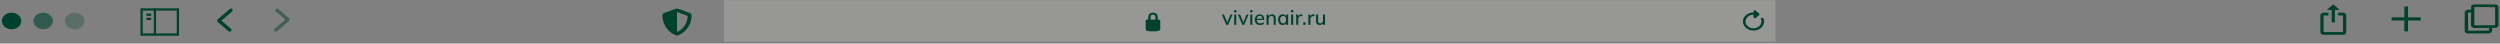 <svg width="1148" height="20" viewBox="0 0 1148 20" fill="none" xmlns="http://www.w3.org/2000/svg">
<rect x="0" y="0" width="1148" height="20" fill="#808080" stroke="none"/>
<rect opacity="0.2" x="332.422" y="0.102" width="482.878" height="19.052" fill="#F8F5F0"/>
<path d="M316.747 5.942L311.394 4.007C311.231 3.948 311.057 3.918 310.88 3.918C310.704 3.918 310.529 3.948 310.366 4.007L305.013 5.942C304.514 6.121 304.188 6.544 304.188 7.014C304.188 11.815 307.38 15.134 310.363 16.213C310.692 16.331 311.063 16.331 311.392 16.213C313.781 15.349 317.57 12.367 317.57 7.014C317.57 6.544 317.244 6.121 316.747 5.942ZM310.881 14.713L310.879 5.497L315.783 7.27C315.691 10.932 313.494 13.586 310.881 14.713Z" fill="#00412D"/>
<path d="M532.143 9.006H531.614V7.912C531.614 6.592 530.891 5.816 529.447 5.816C528.003 5.816 527.28 6.592 527.28 7.912V9.006H526.643C526.344 9.006 526.102 9.3 526.102 9.552V13.479C526.102 13.729 526.333 13.998 526.617 14.074L527.265 14.25C527.609 14.335 527.964 14.382 528.322 14.39H530.572C530.93 14.382 531.285 14.335 531.629 14.25L532.277 14.074C532.56 13.998 532.793 13.729 532.793 13.479V9.552C532.793 9.3 532.442 9.006 532.143 9.006ZM530.53 9.006H528.364V7.729C528.364 7.071 528.796 6.728 529.447 6.728C530.099 6.728 530.53 7.071 530.53 7.729V9.006Z" fill="#00412D"/>
<path d="M563.088 11.398L561.059 6.663H562.073L563.671 10.618H563.398L565.024 6.663H565.992L563.953 11.398H563.088ZM566.744 11.398V6.663H567.694V11.398H566.744ZM566.669 5.676V4.689H567.769V5.676H566.669ZM570.475 11.398L568.445 6.663H569.46L571.058 10.618H570.785L572.411 6.663H573.379L571.34 11.398H570.475ZM574.131 11.398V6.663H575.08V11.398H574.131ZM574.056 5.676V4.689H575.156V5.676H574.056ZM578.661 11.483C577.896 11.483 577.295 11.267 576.857 10.835C576.418 10.402 576.199 9.804 576.199 9.04C576.199 8.545 576.293 8.113 576.481 7.743C576.675 7.374 576.941 7.089 577.279 6.888C577.624 6.681 578.022 6.578 578.473 6.578C578.918 6.578 579.29 6.672 579.591 6.86C579.892 7.048 580.12 7.314 580.277 7.659C580.433 7.997 580.512 8.398 580.512 8.861V9.162H576.941V8.617H579.863L579.704 8.739C579.704 8.269 579.597 7.906 579.384 7.649C579.177 7.386 578.877 7.255 578.482 7.255C578.044 7.255 577.705 7.408 577.467 7.715C577.229 8.016 577.11 8.432 577.11 8.965V9.059C577.11 9.616 577.245 10.036 577.514 10.318C577.79 10.6 578.178 10.741 578.679 10.741C578.955 10.741 579.212 10.703 579.45 10.628C579.694 10.546 579.926 10.415 580.145 10.233L580.455 10.882C580.236 11.076 579.97 11.226 579.657 11.333C579.343 11.433 579.011 11.483 578.661 11.483ZM581.601 11.398V7.8C581.601 7.618 581.591 7.433 581.573 7.245C581.56 7.051 581.544 6.857 581.526 6.663H582.447L582.531 7.659H582.418C582.562 7.308 582.785 7.042 583.085 6.86C583.386 6.672 583.734 6.578 584.128 6.578C584.686 6.578 585.106 6.732 585.388 7.038C585.676 7.345 585.82 7.822 585.82 8.467V11.398H584.871V8.523C584.871 8.103 584.786 7.803 584.617 7.621C584.454 7.433 584.204 7.339 583.865 7.339C583.464 7.339 583.145 7.464 582.907 7.715C582.669 7.959 582.55 8.291 582.55 8.711V11.398H581.601ZM588.984 11.483C588.565 11.483 588.198 11.386 587.885 11.192C587.572 10.998 587.327 10.716 587.152 10.346C586.983 9.976 586.898 9.538 586.898 9.031C586.898 8.517 586.983 8.078 587.152 7.715C587.327 7.352 587.572 7.073 587.885 6.879C588.198 6.678 588.565 6.578 588.984 6.578C589.398 6.578 589.758 6.681 590.065 6.888C590.372 7.095 590.575 7.377 590.676 7.734H590.572L590.666 6.663H591.587C591.568 6.857 591.55 7.051 591.531 7.245C591.518 7.433 591.512 7.618 591.512 7.8V11.398H590.563V10.346H590.666C590.566 10.697 590.359 10.976 590.046 11.182C589.739 11.383 589.385 11.483 588.984 11.483ZM589.219 10.741C589.626 10.741 589.952 10.597 590.196 10.308C590.447 10.02 590.572 9.594 590.572 9.031C590.572 8.467 590.447 8.044 590.196 7.762C589.952 7.474 589.626 7.33 589.219 7.33C588.806 7.33 588.474 7.474 588.223 7.762C587.979 8.044 587.857 8.467 587.857 9.031C587.857 9.594 587.979 10.02 588.223 10.308C588.468 10.597 588.8 10.741 589.219 10.741ZM592.897 11.398V6.663H593.846V11.398H592.897ZM592.822 5.676V4.689H593.921V5.676H592.822ZM595.218 11.398V7.837C595.218 7.643 595.212 7.449 595.199 7.255C595.193 7.054 595.18 6.857 595.162 6.663H596.082L596.186 7.884H596.035C596.098 7.59 596.205 7.345 596.355 7.151C596.505 6.957 596.687 6.813 596.9 6.719C597.119 6.625 597.348 6.578 597.586 6.578C597.686 6.578 597.771 6.584 597.84 6.597C597.908 6.603 597.977 6.616 598.046 6.634L598.037 7.48C597.93 7.436 597.836 7.411 597.755 7.405C597.68 7.392 597.586 7.386 597.473 7.386C597.197 7.386 596.963 7.449 596.768 7.574C596.574 7.693 596.427 7.856 596.327 8.063C596.226 8.269 596.176 8.492 596.176 8.73V11.398H595.218ZM598.436 11.398V10.28H599.554V11.398H598.436ZM600.788 11.398V7.837C600.788 7.643 600.782 7.449 600.769 7.255C600.763 7.054 600.75 6.857 600.732 6.663H601.652L601.756 7.884H601.605C601.668 7.59 601.775 7.345 601.925 7.151C602.075 6.957 602.257 6.813 602.47 6.719C602.689 6.625 602.918 6.578 603.156 6.578C603.256 6.578 603.341 6.584 603.41 6.597C603.478 6.603 603.547 6.616 603.616 6.634L603.607 7.48C603.5 7.436 603.406 7.411 603.325 7.405C603.25 7.392 603.156 7.386 603.043 7.386C602.767 7.386 602.533 7.449 602.338 7.574C602.144 7.693 601.997 7.856 601.897 8.063C601.796 8.269 601.746 8.492 601.746 8.73V11.398H600.788ZM606.031 11.483C605.461 11.483 605.032 11.329 604.743 11.023C604.461 10.709 604.321 10.23 604.321 9.585V6.663H605.27V9.566C605.27 9.961 605.351 10.252 605.514 10.44C605.677 10.628 605.924 10.722 606.256 10.722C606.632 10.722 606.936 10.597 607.168 10.346C607.399 10.095 607.515 9.763 607.515 9.35V6.663H608.464V11.398H607.544V10.384H607.666C607.534 10.734 607.324 11.007 607.036 11.201C606.748 11.389 606.413 11.483 606.031 11.483Z" fill="#00412D"/>
<ellipse cx="5.32" cy="9.627" rx="4.461" ry="3.81" fill="#00412D"/>
<ellipse opacity="0.6" cx="19.82" cy="9.627" rx="4.461" ry="3.81" fill="#00412D"/>
<ellipse opacity="0.3" cx="34.32" cy="9.627" rx="4.461" ry="3.81" fill="#00412D"/>
<path d="M67.773 6.77H68.889" stroke="#00412D" stroke-width="1.044" stroke-linecap="square" stroke-linejoin="round"/>
<path d="M67.773 8.668H68.889" stroke="#00412D" stroke-width="1.044" stroke-linecap="square" stroke-linejoin="round"/>
<rect x="65.025" y="4.349" width="16.657" height="11.523" stroke="#00412D" stroke-width="1.044"/>
<path d="M71.141 4.395V15.826" stroke="#00412D" stroke-width="1.044" stroke-linecap="square" stroke-linejoin="round"/>
<path d="M805.205 5.723C804.481 5.72 803.765 5.856 803.111 6.121C802.456 6.386 801.88 6.774 801.424 7.255C800.005 8.739 799.987 10.944 801.39 12.443C803.239 14.427 806.612 14.552 808.646 12.814C809.296 12.259 809.748 11.558 809.95 10.793C810.151 10.027 810.095 9.228 809.786 8.489C809.636 8.126 809.098 8.019 808.78 8.291C808.621 8.427 808.556 8.629 808.629 8.809C808.917 9.481 808.924 10.218 808.651 10.894C808.378 11.571 807.84 12.146 807.128 12.524C805.962 13.159 804.414 13.152 803.257 12.509C802.794 12.259 802.403 11.924 802.113 11.527C801.823 11.131 801.64 10.684 801.58 10.219C801.519 9.755 801.581 9.284 801.762 8.843C801.943 8.402 802.238 8.001 802.624 7.67C803.338 7.06 804.272 6.77 805.205 6.773L805.205 7.883C805.205 8.346 805.859 8.581 806.242 8.254L807.786 6.935C808.023 6.733 808.023 6.402 807.786 6.2L806.242 4.881C805.859 4.554 805.201 4.786 805.201 5.248L805.205 5.723Z" fill="#00412D"/>
<path fill-rule="evenodd" clip-rule="evenodd" d="M1131.81 5.737C1131.81 5.056 1132.43 4.484 1133.3 4.482C1134.16 4.481 1134.72 4.484 1134.72 4.484C1134.72 4.484 1134.69 3.755 1134.69 3.176C1134.69 2.596 1135.28 2.016 1136.15 2.016C1137.02 2.016 1145.04 1.995 1145.86 2.046C1146.67 2.098 1147.32 2.535 1147.32 3.239C1147.32 3.942 1147.31 10.918 1147.31 11.565C1147.31 12.211 1146.64 12.798 1145.79 12.806C1144.95 12.814 1144.38 12.797 1144.38 12.797C1144.38 12.797 1144.41 13.614 1144.41 14.115C1144.41 14.616 1143.73 15.344 1142.93 15.344C1142.13 15.344 1134.01 15.389 1133.23 15.389C1132.46 15.389 1131.74 14.806 1131.77 14.08C1131.81 13.354 1131.81 6.419 1131.81 5.737H1131.81ZM1136.22 3.405L1136.22 11.441C1136.22 11.531 1136.3 11.604 1136.41 11.604L1145.56 11.562C1145.62 11.562 1145.66 11.545 1145.7 11.514C1145.74 11.483 1145.76 11.441 1145.76 11.398L1145.75 3.434C1145.75 3.39 1145.73 3.348 1145.69 3.317C1145.66 3.287 1145.61 3.269 1145.56 3.269L1136.41 3.243C1136.39 3.242 1136.36 3.246 1136.34 3.255C1136.32 3.263 1136.3 3.275 1136.28 3.29C1136.26 3.305 1136.25 3.323 1136.24 3.343C1136.23 3.363 1136.22 3.384 1136.22 3.405ZM1133.29 6.071L1133.38 13.95C1133.38 13.993 1133.4 14.035 1133.43 14.065C1133.47 14.095 1133.52 14.112 1133.57 14.112L1142.59 14.053C1142.64 14.053 1142.69 14.044 1142.74 14.028C1142.78 14.011 1142.83 13.987 1142.86 13.956C1142.9 13.925 1142.92 13.889 1142.94 13.849C1142.96 13.809 1142.97 13.767 1142.97 13.724L1142.96 12.812C1142.96 12.812 1136.93 12.86 1136.15 12.86C1135.36 12.86 1134.67 12.226 1134.67 11.513C1134.67 10.8 1134.72 5.889 1134.72 5.889C1134.72 5.799 1134.64 5.726 1134.53 5.727L1133.67 5.738C1133.57 5.739 1133.47 5.775 1133.4 5.837C1133.33 5.899 1133.29 5.983 1133.29 6.071Z" fill="#00412D"/>
<path d="M1105.75 7.966V2.965H1104.07V7.966H1098.22V9.395H1104.07V14.396H1105.75V9.395H1111.6V7.966H1105.75Z" fill="#00412D"/>
<path d="M1071.45 2.012L1068.47 4.552H1070.7V10.268H1072.19V4.552H1074.42L1071.45 2.012ZM1075.91 15.983H1066.99C1066.59 15.983 1066.21 15.849 1065.94 15.611C1065.66 15.373 1065.5 15.05 1065.5 14.713V7.092C1065.5 6.755 1065.66 6.432 1065.94 6.194C1066.21 5.956 1066.59 5.822 1066.99 5.822H1069.22V7.092H1066.99V14.713H1075.91V7.092H1073.68V5.822H1075.91C1076.3 5.822 1076.68 5.956 1076.96 6.194C1077.24 6.432 1077.4 6.755 1077.4 7.092V14.713C1077.4 15.05 1077.24 15.373 1076.96 15.611C1076.68 15.849 1076.3 15.983 1075.91 15.983Z" fill="#00412D"/>
<path d="M106.053 4.711L100.477 9.474L105.495 13.761" stroke="#00412D" stroke-width="1.566" stroke-linecap="round" stroke-linejoin="round"/>
<path opacity="0.5" d="M126.674 13.762L132.25 8.999L127.232 4.712" stroke="#00412D" stroke-width="1.566" stroke-linecap="round" stroke-linejoin="round"/>
</svg>
